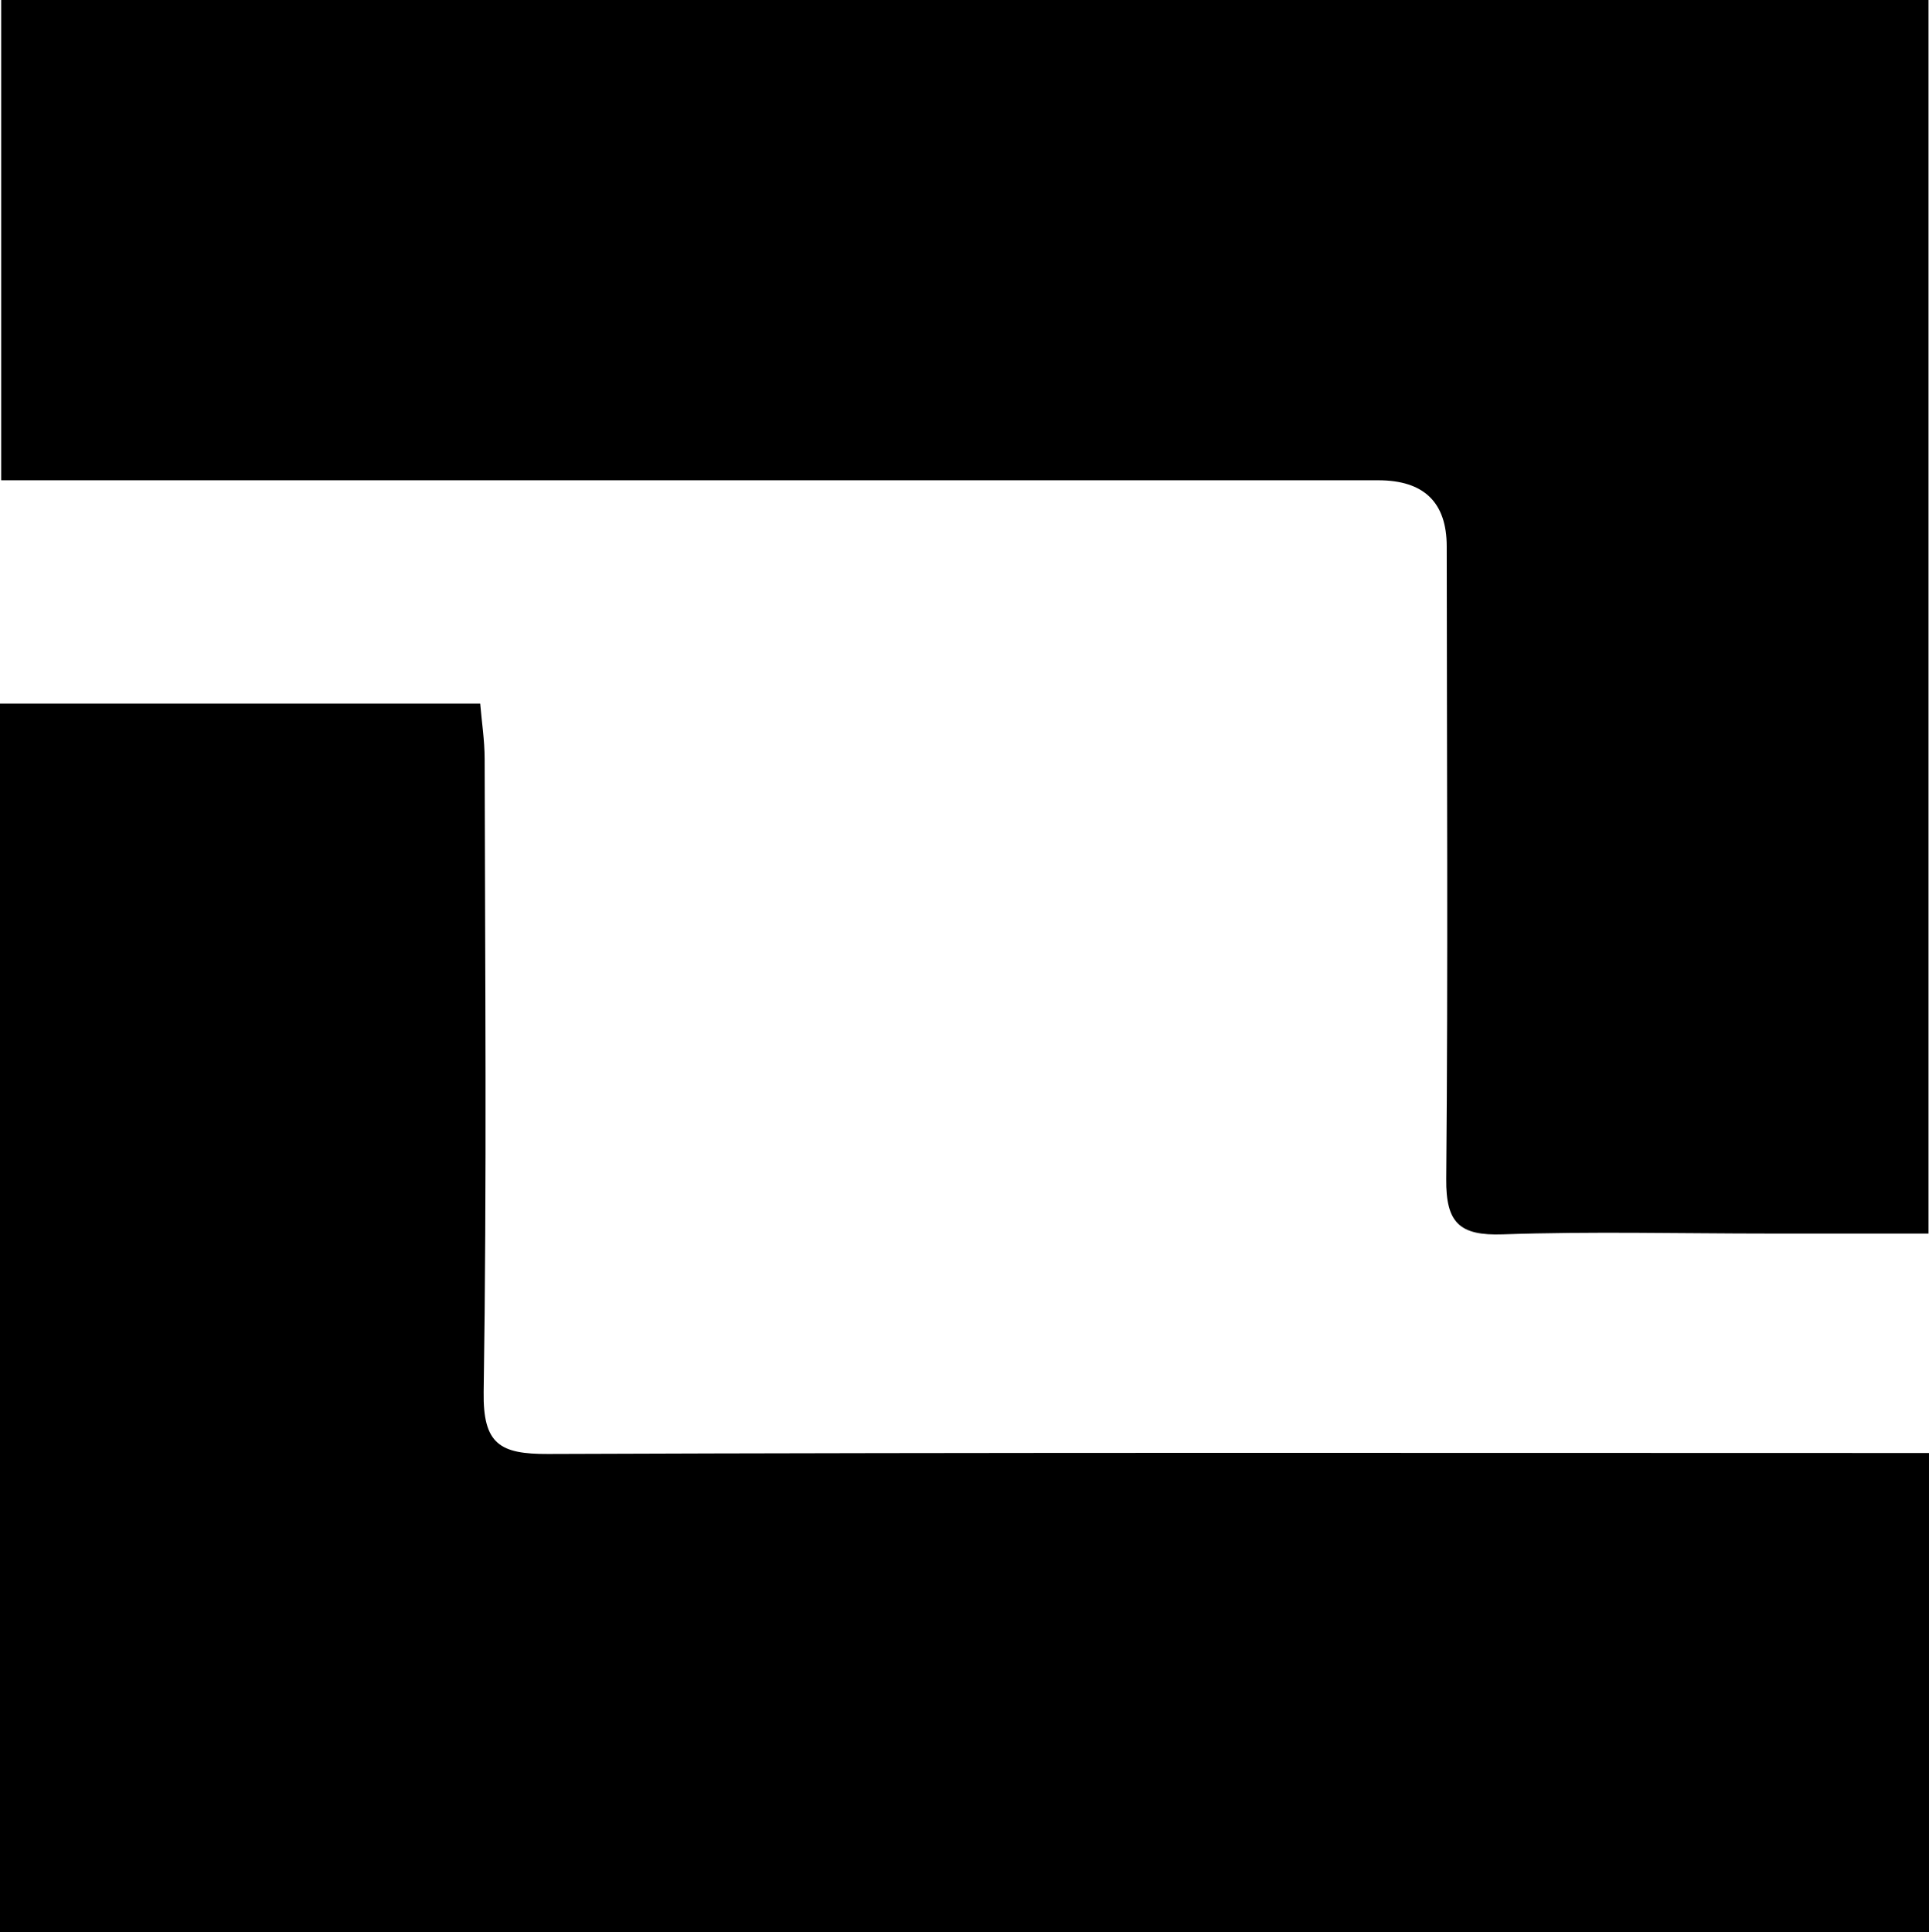 <?xml version="1.0" encoding="UTF-8"?><svg id="Layer_1" xmlns="http://www.w3.org/2000/svg" viewBox="0 0 195.07 195.42"><path d="M0,195.42v-124.27h48.56c.15,1.82.45,3.72.45,5.62.04,21.33.23,42.67-.1,64-.08,5.3,1.66,6.29,6.52,6.27,44.49-.17,88.97-.1,133.46-.1,1.95,0,3.9,0,6.18,0v48.49H0Z" style="stroke-width:0px;"/><path d="M195,124.75c-5.5,0-10.78,0-16.05,0-9,0-18-.23-26.98.08-4.36.15-5.76-1.14-5.72-5.59.19-21.33.06-42.65.05-63.98q0-6.69-6.93-6.69c-44.31,0-88.62,0-132.93,0-1.97,0-3.95,0-6.32,0V0h194.9v124.75Z" style="stroke-width:0px;"/></svg>